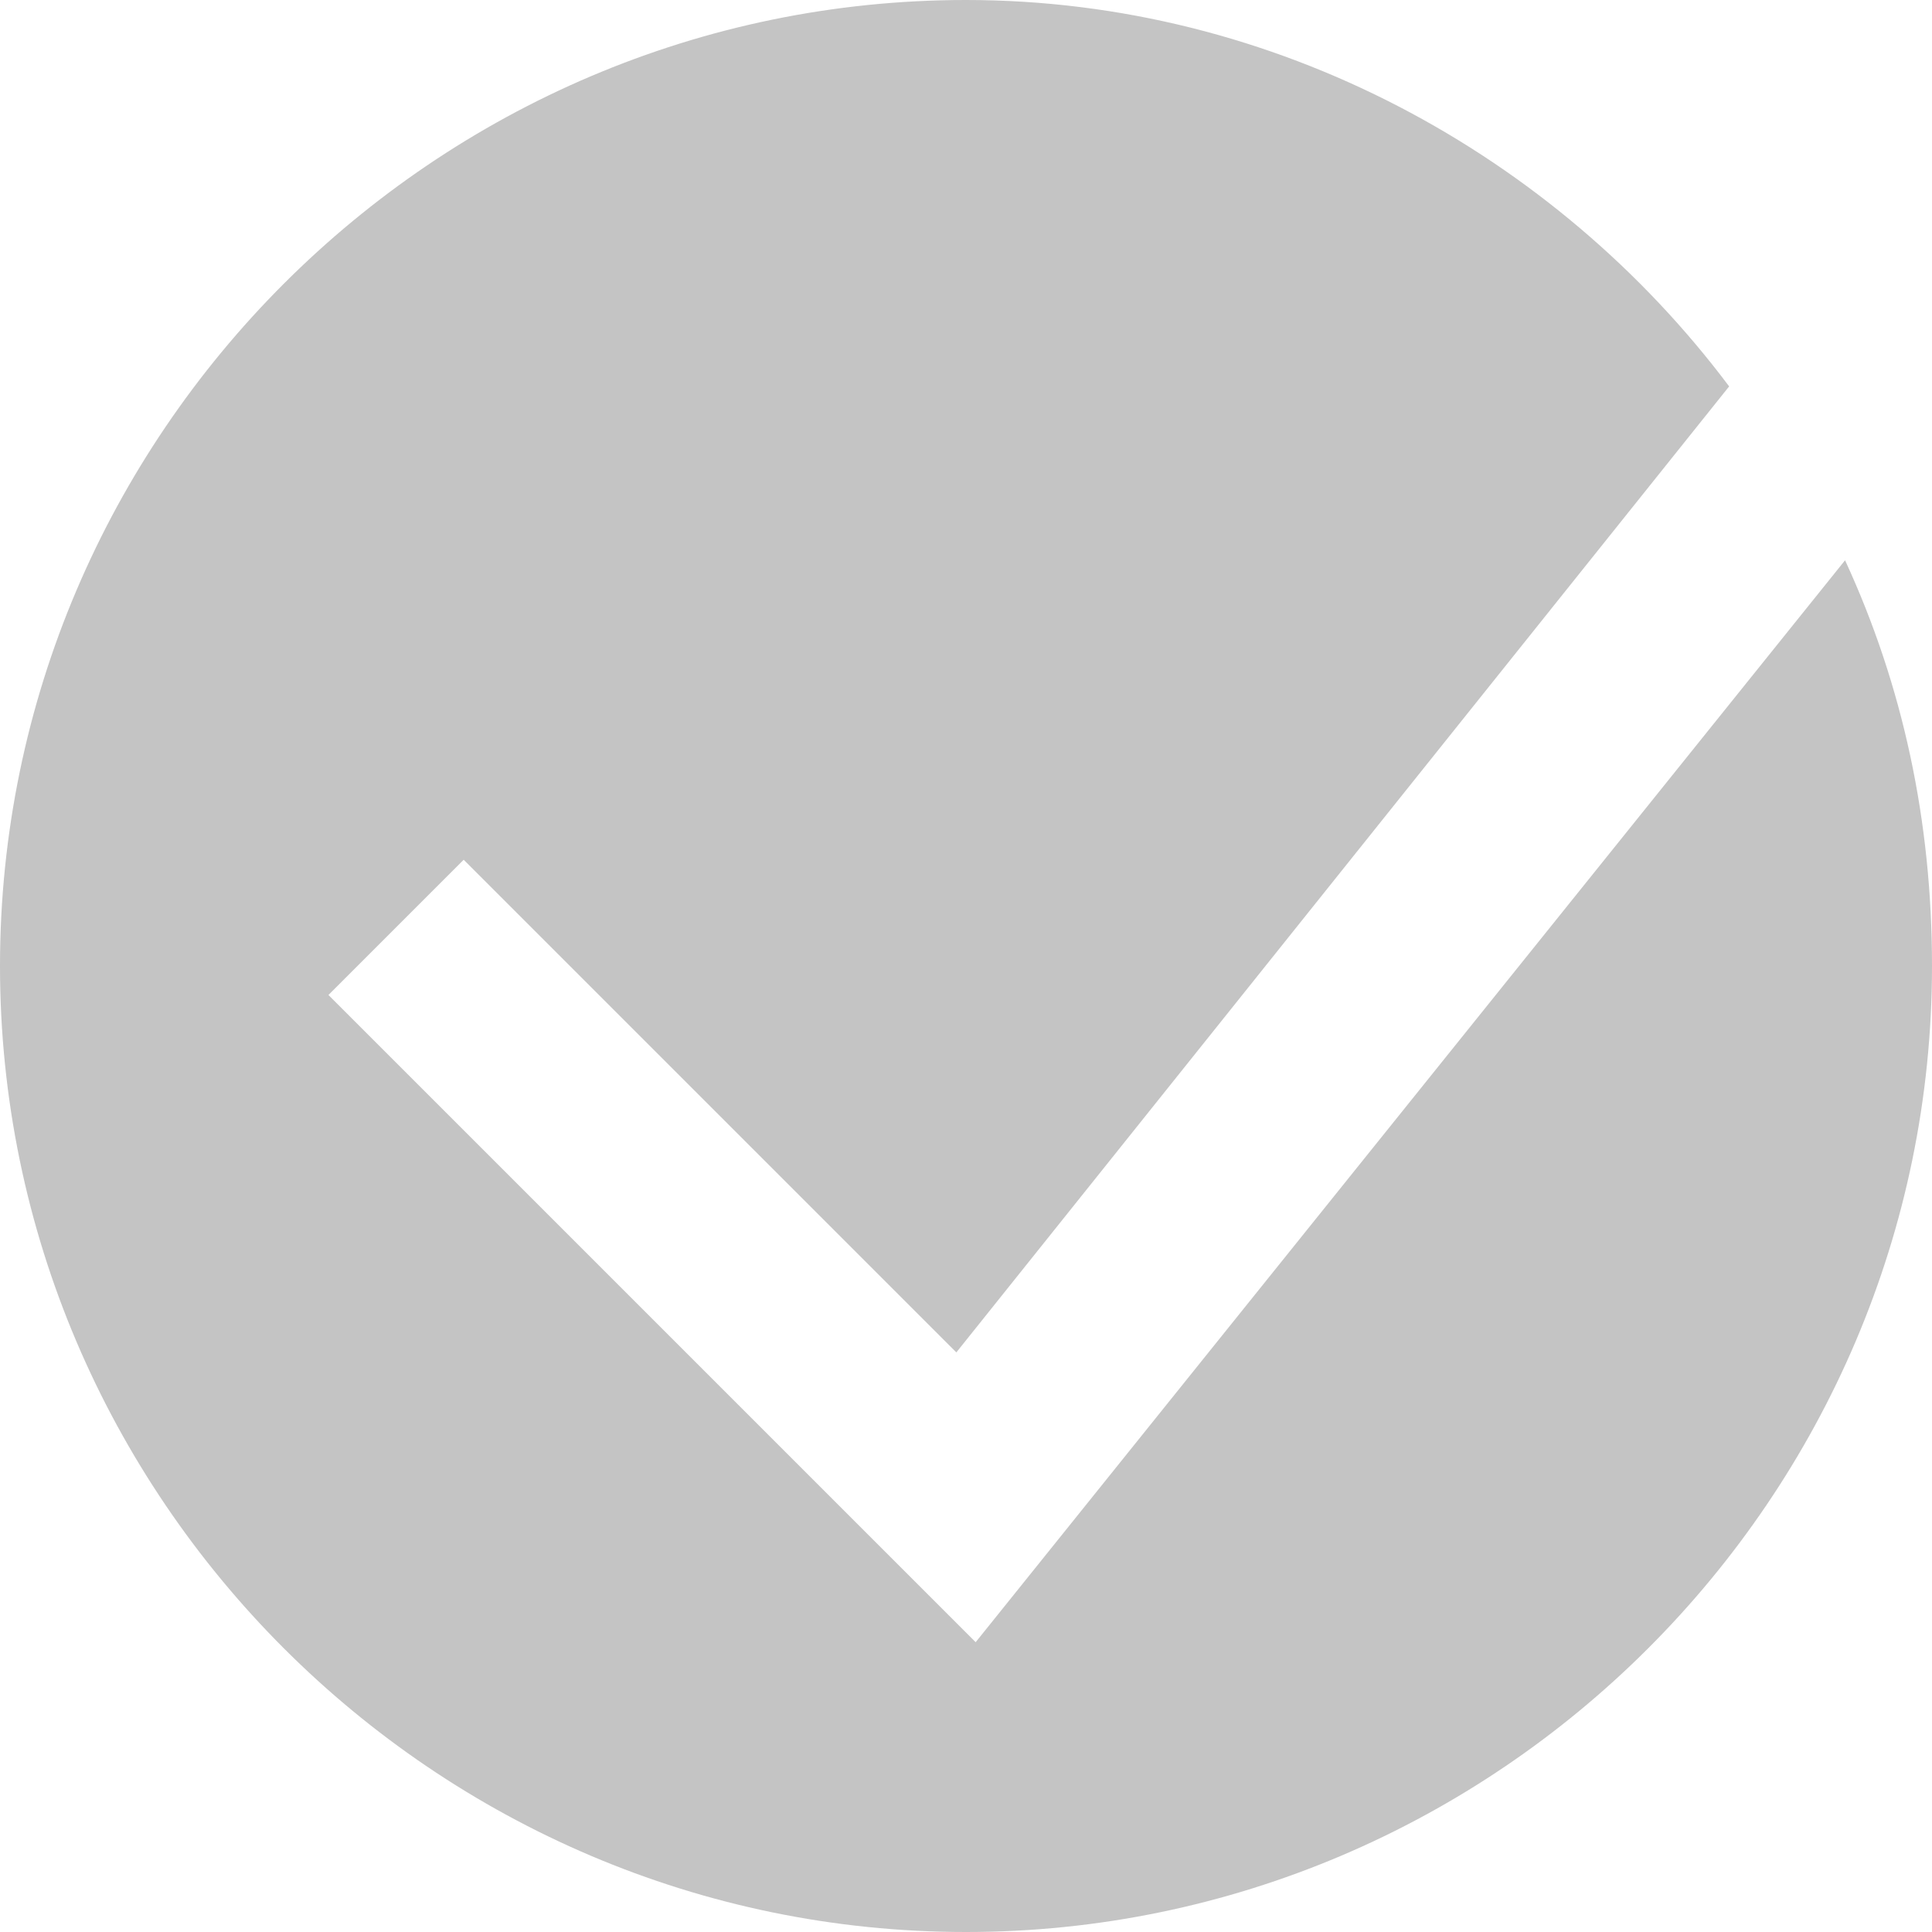 <?xml version="1.0" encoding="utf-8"?>
<!-- Generator: Adobe Illustrator 22.1.0, SVG Export Plug-In . SVG Version: 6.00 Build 0)  -->
<svg version="1.1" id="Layer_1" xmlns="http://www.w3.org/2000/svg" xmlns:xlink="http://www.w3.org/1999/xlink" x="0px" y="0px"
	 viewBox="0 0 20 20" style="enable-background:new 0 0 20 20;" xml:space="preserve">
<style type="text/css">
	.st0{fill:#C4C4C4;}
</style>
<path class="st0" d="M10.1,17l-6.7-6.7l1.4-1.4L9.9,14l8-10c-1.8-2.4-4.7-4-7.9-4C4.5,0,0,4.5,0,10s4.5,10,10,10s10-4.5,10-10
	c0-1.5-0.3-2.9-0.9-4.2L10.1,17z"/>
</svg>
